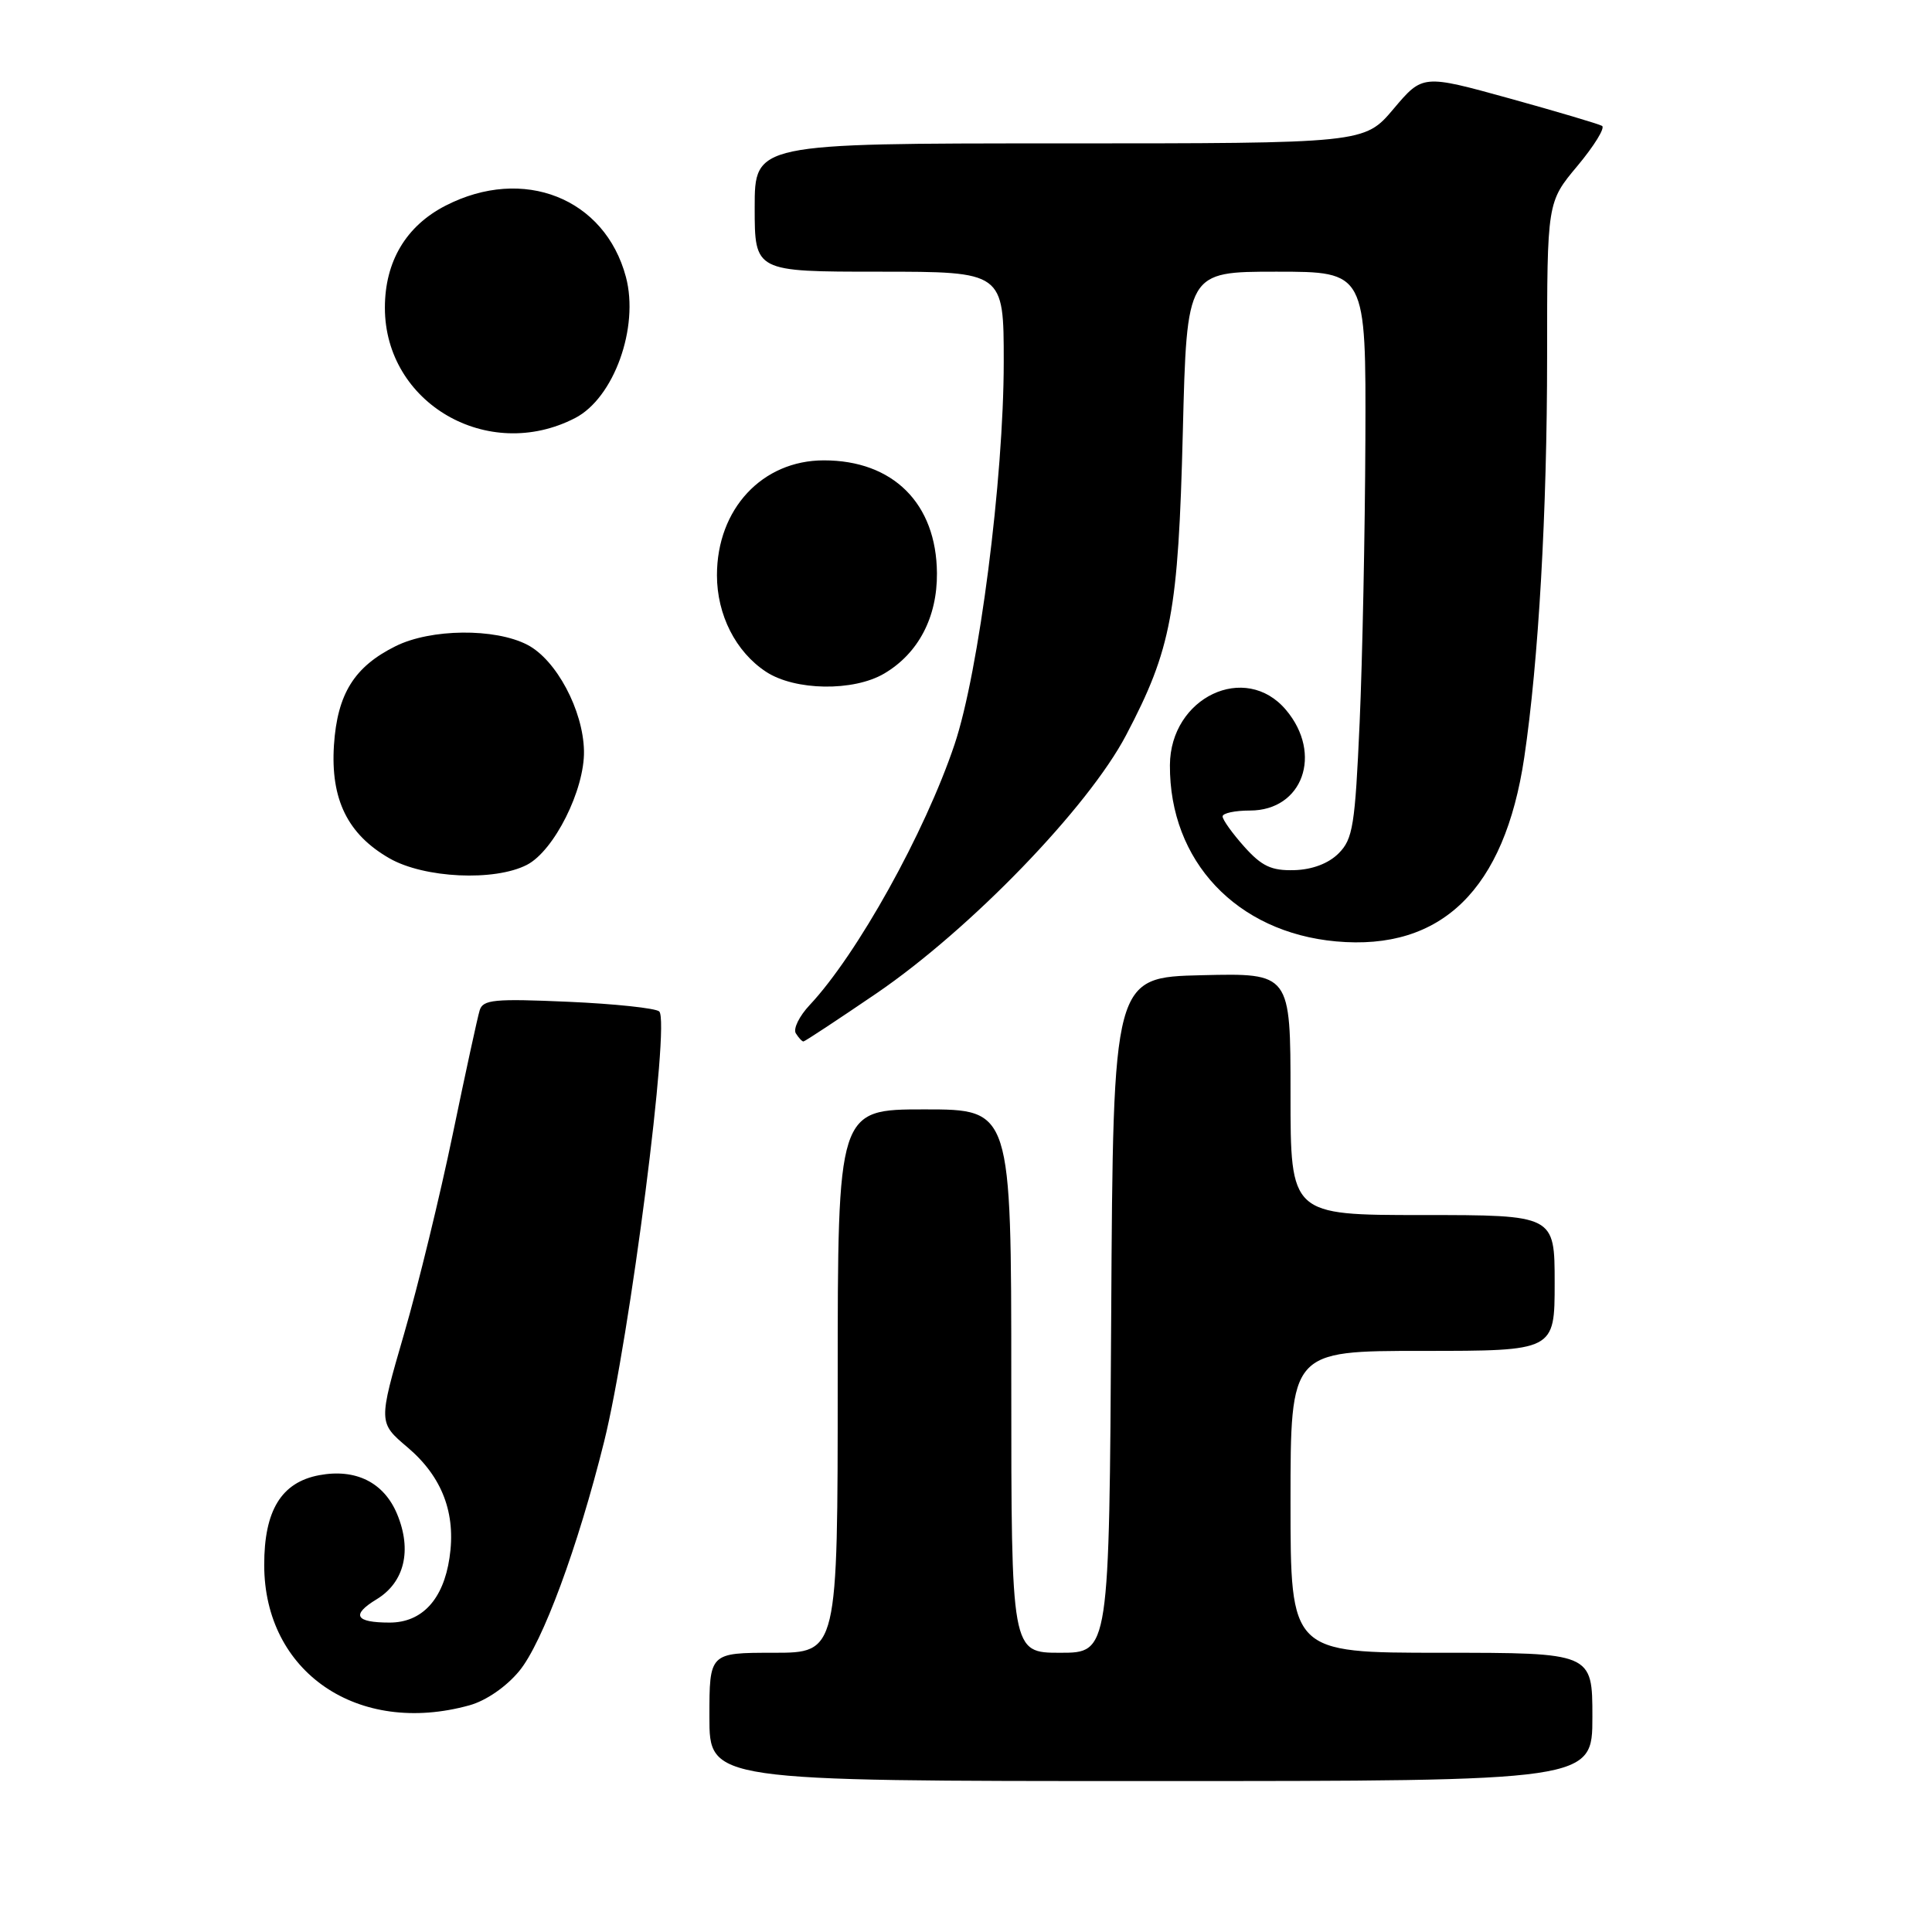 <?xml version="1.0" encoding="UTF-8" standalone="no"?>
<!DOCTYPE svg PUBLIC "-//W3C//DTD SVG 1.1//EN" "http://www.w3.org/Graphics/SVG/1.1/DTD/svg11.dtd" >
<svg xmlns="http://www.w3.org/2000/svg" xmlns:xlink="http://www.w3.org/1999/xlink" version="1.1" viewBox="0 0 256 256">
 <g >
 <path fill="currentColor"
d=" M 211.00 227.50 C 211.00 219.00 211.00 219.00 191.00 219.00 C 171.00 219.00 171.00 219.00 171.00 199.00 C 171.00 179.00 171.00 179.00 188.50 179.00 C 206.00 179.00 206.00 179.00 206.00 170.00 C 206.00 161.00 206.00 161.00 188.50 161.00 C 171.00 161.00 171.00 161.00 171.00 144.97 C 171.00 128.94 171.00 128.94 159.25 129.22 C 147.50 129.50 147.50 129.50 147.24 174.25 C 146.98 219.00 146.98 219.00 140.49 219.00 C 134.00 219.00 134.00 219.00 134.00 183.00 C 134.00 147.00 134.00 147.00 122.50 147.00 C 111.00 147.00 111.00 147.00 111.00 183.00 C 111.00 219.00 111.00 219.00 102.50 219.00 C 94.00 219.00 94.00 219.00 94.00 227.50 C 94.00 236.00 94.00 236.00 152.50 236.00 C 211.00 236.00 211.00 236.00 211.00 227.50 Z  M 62.21 225.96 C 64.41 225.35 67.09 223.50 68.81 221.41 C 71.88 217.69 76.56 205.05 80.05 191.02 C 83.45 177.34 88.83 135.38 87.35 134.02 C 86.88 133.59 81.45 133.01 75.28 132.74 C 65.51 132.31 63.99 132.45 63.56 133.87 C 63.28 134.77 61.68 142.14 60.00 150.25 C 58.32 158.36 55.42 170.29 53.54 176.75 C 50.13 188.50 50.13 188.50 54.00 191.78 C 58.60 195.68 60.45 200.54 59.56 206.43 C 58.74 211.95 55.91 215.00 51.63 215.00 C 47.06 215.00 46.50 213.98 49.91 211.91 C 53.60 209.66 54.62 205.41 52.61 200.60 C 50.86 196.42 47.13 194.57 42.30 195.47 C 37.28 196.41 35.00 200.14 35.01 207.38 C 35.02 221.59 47.43 230.06 62.21 225.96 Z  M 116.19 131.59 C 128.62 123.09 144.19 106.99 149.22 97.40 C 155.22 85.99 156.13 81.10 156.73 57.25 C 157.26 36.00 157.26 36.00 169.13 36.00 C 181.00 36.00 181.00 36.00 180.92 58.25 C 180.87 70.49 180.53 87.35 180.16 95.73 C 179.55 109.40 179.27 111.18 177.37 113.08 C 176.03 114.42 173.88 115.23 171.50 115.30 C 168.47 115.38 167.20 114.79 164.87 112.19 C 163.29 110.42 162.00 108.62 162.00 108.18 C 162.00 107.75 163.63 107.40 165.63 107.40 C 172.62 107.40 175.31 99.90 170.41 94.08 C 165.02 87.67 155.07 92.40 155.02 101.38 C 154.95 114.10 163.85 123.54 177.03 124.74 C 191.02 126.01 199.36 117.86 201.97 100.38 C 203.87 87.59 205.00 67.81 205.00 47.24 C 205.00 26.78 205.00 26.78 209.03 21.97 C 211.24 19.32 212.71 16.94 212.28 16.68 C 211.85 16.43 206.33 14.79 200.01 13.04 C 188.51 9.86 188.51 9.86 184.65 14.43 C 180.79 19.00 180.79 19.00 140.40 19.00 C 100.00 19.00 100.00 19.00 100.00 27.50 C 100.00 36.00 100.00 36.00 116.50 36.00 C 133.00 36.00 133.00 36.00 133.00 47.96 C 133.00 63.43 129.71 89.05 126.48 98.65 C 122.56 110.32 113.59 126.45 107.29 133.17 C 105.91 134.64 105.08 136.32 105.45 136.92 C 105.82 137.51 106.27 138.00 106.46 138.00 C 106.64 138.00 111.02 135.11 116.19 131.59 Z  M 69.83 114.59 C 73.42 112.73 77.48 104.64 77.38 99.50 C 77.28 94.12 73.71 87.42 69.88 85.44 C 65.58 83.21 57.08 83.30 52.42 85.62 C 46.94 88.34 44.70 91.94 44.25 98.74 C 43.79 105.92 46.06 110.55 51.60 113.73 C 56.20 116.37 65.54 116.81 69.83 114.59 Z  M 117.16 89.25 C 121.68 86.59 124.20 81.79 124.15 75.94 C 124.08 66.72 118.35 61.00 109.17 61.00 C 101.00 61.00 95.00 67.44 95.00 76.22 C 95.00 81.48 97.49 86.37 101.50 89.01 C 105.33 91.53 113.08 91.65 117.16 89.25 Z  M 76.21 55.39 C 81.34 52.74 84.71 43.39 82.94 36.71 C 80.16 26.25 69.34 21.96 59.04 27.25 C 53.80 29.94 51.00 34.65 51.00 40.78 C 51.00 53.44 64.66 61.36 76.21 55.39 Z "/>
</g>
</svg>